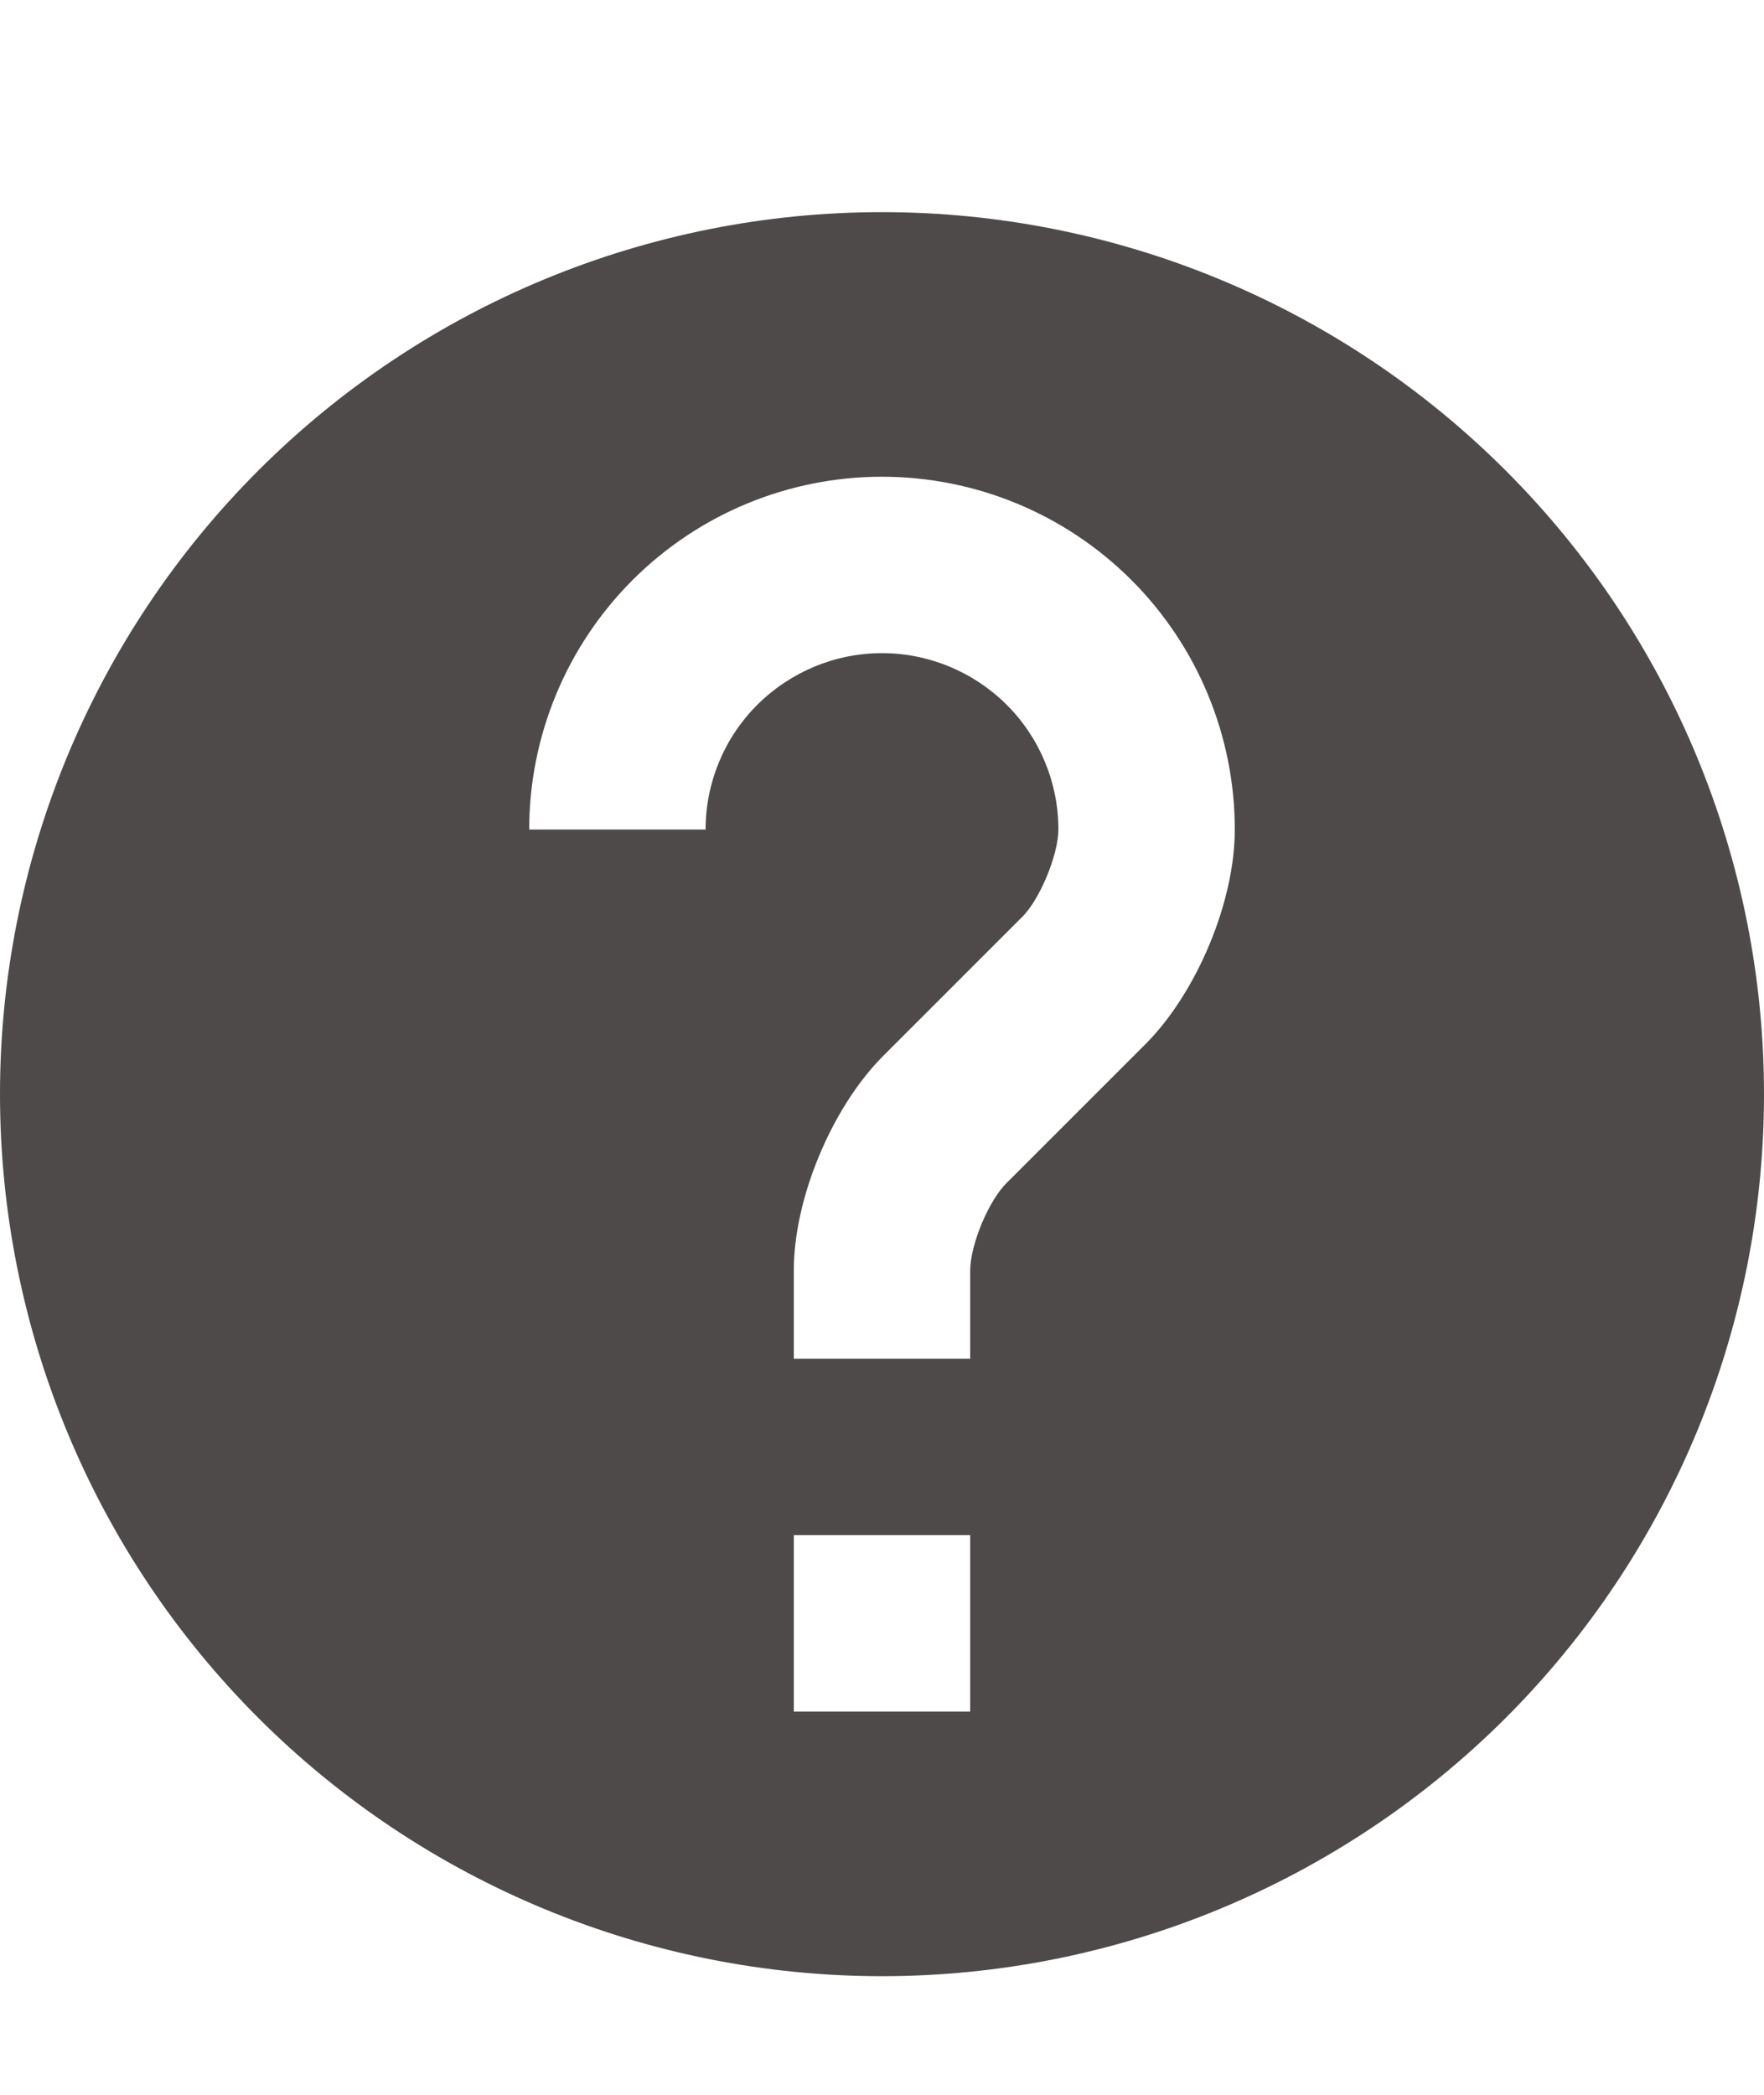 <svg width="16" height="19" viewBox="0 0 12 13"  fill="none" xmlns="http://www.w3.org/2000/svg">
<g clip-path="url(#clip0_3545_48268)">
<path d="M6 12.818C4.409 12.818 2.883 12.186 1.757 11.061C0.632 9.936 0 8.41 0 6.818C0 5.227 0.632 3.701 1.757 2.576C2.883 1.45 4.409 0.818 6 0.818C7.591 0.818 9.117 1.45 10.243 2.576C11.368 3.701 12 5.227 12 6.818C12 8.41 11.368 9.936 10.243 11.061C9.117 12.186 7.591 12.818 6 12.818ZM7.2 5.018C7.2 5.186 7.074 5.498 6.948 5.618L6 6.566C5.658 6.914 5.4 7.526 5.4 8.018V8.618H6.6V8.018C6.6 7.844 6.726 7.538 6.852 7.418L7.8 6.47C8.142 6.122 8.4 5.51 8.4 5.018C8.4 4.382 8.147 3.771 7.697 3.321C7.247 2.871 6.637 2.618 6 2.618C5.363 2.618 4.753 2.871 4.303 3.321C3.853 3.771 3.6 4.382 3.6 5.018H4.8C4.8 4.7 4.926 4.395 5.151 4.17C5.377 3.945 5.682 3.818 6 3.818C6.318 3.818 6.623 3.945 6.849 4.17C7.074 4.395 7.2 4.7 7.2 5.018V5.018ZM5.4 9.818V11.018H6.6V9.818H5.4Z" fill="#4e4a4a"/>
</g>
<defs>
<clipPath id="clip0_3545_48268">
<rect width="12" height="12"  fill="white" font-weight="bold" transform="translate(0 0.818)"/>
</clipPath>
</defs>
</svg>
